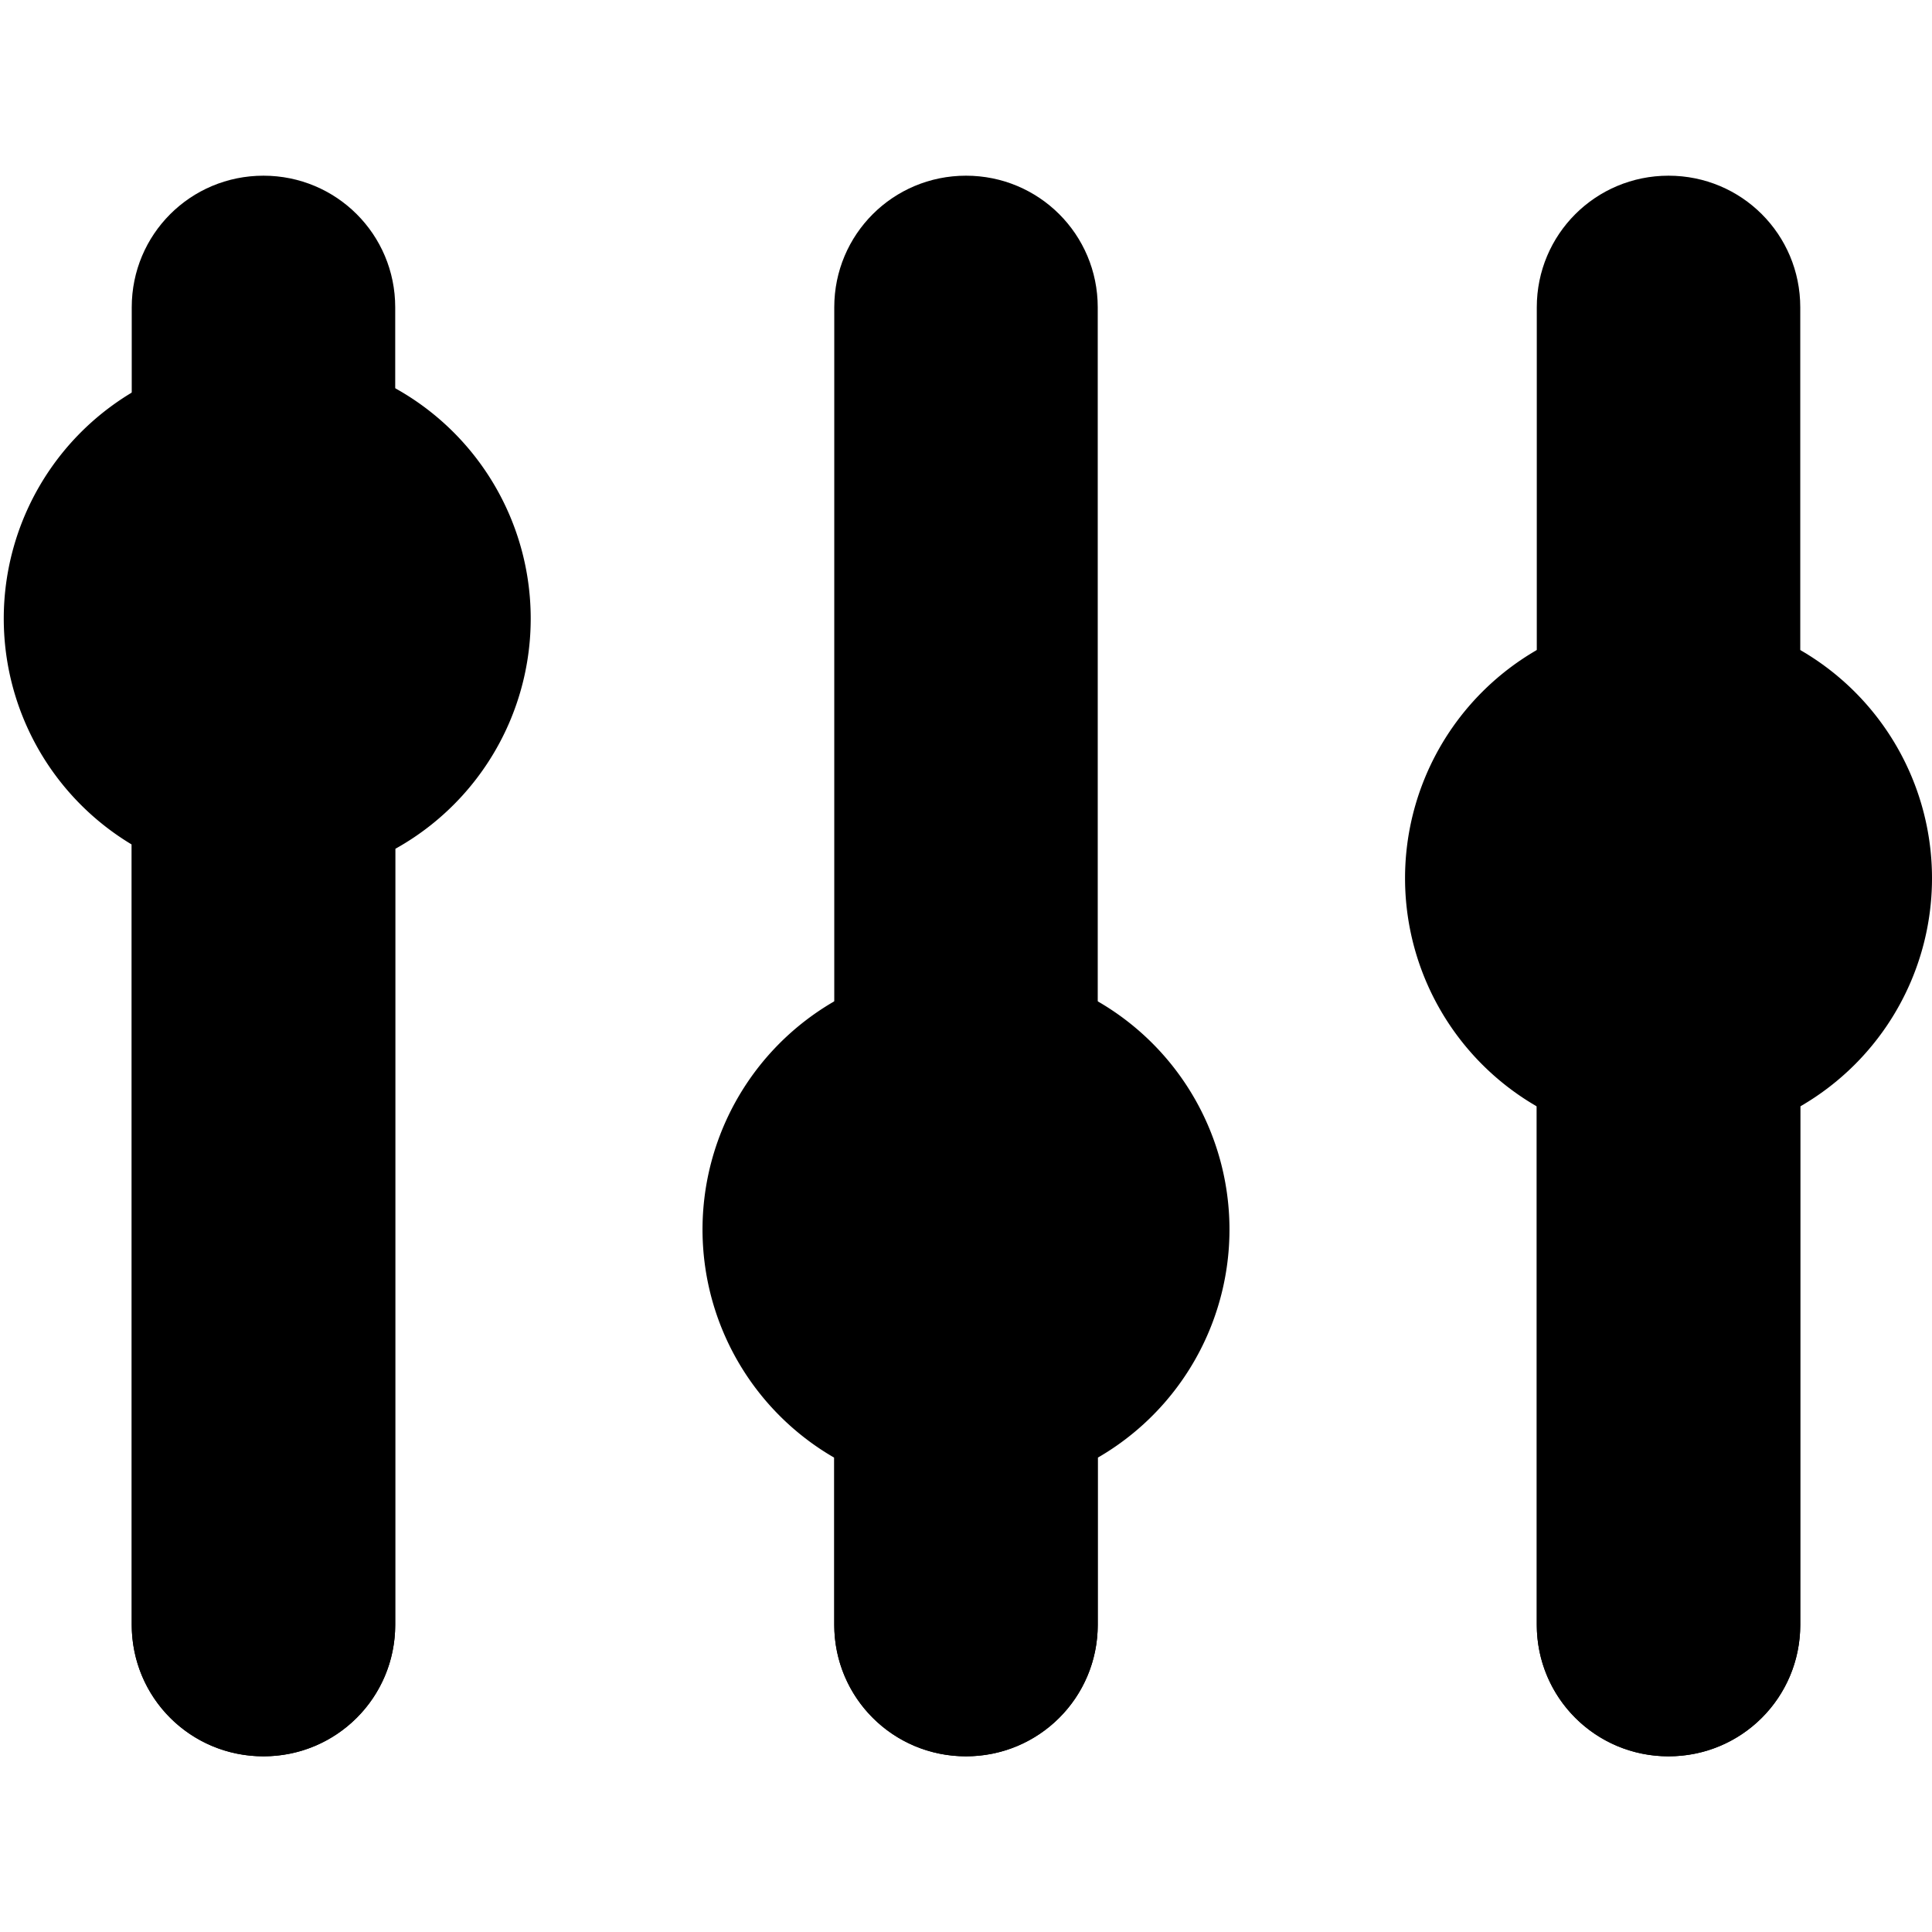 <svg width="16" height="16">
  <defs>
    <linearGradient id="com_github_wwmm_pulseeffects_svg__arrongin" x1="0%" x2="0%" y1="0%" y2="100%">
      <stop offset="0%" stop-color="#dd9b44"/>
      <stop offset="100%" stop-color="#ad6c16"/>
    </linearGradient>
    <linearGradient id="com_github_wwmm_pulseeffects_svg__aurora" x1="0%" x2="0%" y1="0%" y2="100%">
      <stop offset="0%" stop-color="#09d4df"/>
      <stop offset="100%" stop-color="#9269f4"/>
    </linearGradient>
    <linearGradient id="com_github_wwmm_pulseeffects_svg__cyberneon" x1="0%" x2="0%" y1="0%" y2="100%">
      <stop offset="0" stop-color="#0abdc6"/>
      <stop offset="1" stop-color="#ea00d9"/>
    </linearGradient>
    <linearGradient id="com_github_wwmm_pulseeffects_svg__fitdance" x1="0%" x2="0%" y1="0%" y2="100%">
      <stop offset="0%" stop-color="#1ad6ab"/>
      <stop offset="100%" stop-color="#329db6"/>
    </linearGradient>
    <linearGradient id="com_github_wwmm_pulseeffects_svg__oomox" x1="0%" x2="0%" y1="0%" y2="100%">
      <stop offset="0%" stop-color="#efefe7"/>
      <stop offset="100%" stop-color="#8f8f8b"/>
    </linearGradient>
    <linearGradient id="com_github_wwmm_pulseeffects_svg__rainblue" x1="0%" x2="0%" y1="0%" y2="100%">
      <stop offset="0%" stop-color="#00f260"/>
      <stop offset="100%" stop-color="#0575e6"/>
    </linearGradient>
    <linearGradient id="com_github_wwmm_pulseeffects_svg__sunrise" x1="0%" x2="0%" y1="0%" y2="100%">
      <stop offset="0%" stop-color="#ff8501"/>
      <stop offset="100%" stop-color="#ffcb01"/>
    </linearGradient>
    <linearGradient id="com_github_wwmm_pulseeffects_svg__telinkrin" x1="0%" x2="0%" y1="0%" y2="100%">
      <stop offset="0%" stop-color="#b2ced6"/>
      <stop offset="100%" stop-color="#6da5b7"/>
    </linearGradient>
    <linearGradient id="com_github_wwmm_pulseeffects_svg__60spsycho" x1="0%" x2="0%" y1="0%" y2="100%">
      <stop offset="0%" stop-color="#df5940"/>
      <stop offset="25%" stop-color="#d8d15f"/>
      <stop offset="50%" stop-color="#e9882a"/>
      <stop offset="100%" stop-color="#279362"/>
    </linearGradient>
    <linearGradient id="com_github_wwmm_pulseeffects_svg__90ssummer" x1="0%" x2="0%" y1="0%" y2="100%">
      <stop offset="0%" stop-color="#f618c7"/>
      <stop offset="20%" stop-color="#94ffab"/>
      <stop offset="50%" stop-color="#fbfd54"/>
      <stop offset="100%" stop-color="#0f83ae"/>
    </linearGradient>
    <style id="current-color-scheme" type="text/css">
      .com_github_wwmm_pulseeffects_svg__ColorScheme-Text{color:#ececec}
    </style>
  </defs>
  <path fill="currentColor" fill-rule="evenodd" d="M2.182 1.455c-.605 0-1.091.486-1.091 1.09v10.91c0 .604.486 1.09 1.091 1.09.604 0 1.091-.486 1.091-1.09V2.545c0-.604-.487-1.09-1.091-1.09Zm11.636 0c-.604 0-1.091.486-1.091 1.09v10.91c0 .604.487 1.09 1.091 1.09.605 0 1.091-.486 1.091-1.09V2.545c0-.604-.486-1.09-1.091-1.09ZM8 1.455c-.604 0-1.091.486-1.091 1.09v10.91c0 .604.487 1.09 1.091 1.09s1.091-.486 1.091-1.09V2.545c0-.604-.487-1.09-1.091-1.09Z" class="com_github_wwmm_pulseeffects_svg__ColorScheme-Text"/>
  <path fill="currentColor" d="M16 7.273a2.182 2.182 0 1 1-4.364 0 2.182 2.182 0 0 1 4.364 0Z" class="com_github_wwmm_pulseeffects_svg__ColorScheme-Text"/>
  <path fill="currentColor" fill-rule="evenodd" d="M13.818 8.071a1.09 1.09 0 0 0-1.091 1.091v4.293c0 .604.487 1.09 1.091 1.09.605 0 1.091-.486 1.091-1.09V9.162c0-.604-.486-1.091-1.091-1.091ZM1.091 6.994v6.461c0 .604.486 1.09 1.091 1.09.604 0 1.091-.486 1.091-1.09V7.03a2.182 2.182 0 1 0-2.182-.036Zm5.818 5.078v1.383c0 .604.487 1.09 1.091 1.09s1.091-.486 1.091-1.09v-1.383a2.182 2.182 0 1 0-2.182 0Z" class="com_github_wwmm_pulseeffects_svg__ColorScheme-Text"/>
</svg>
